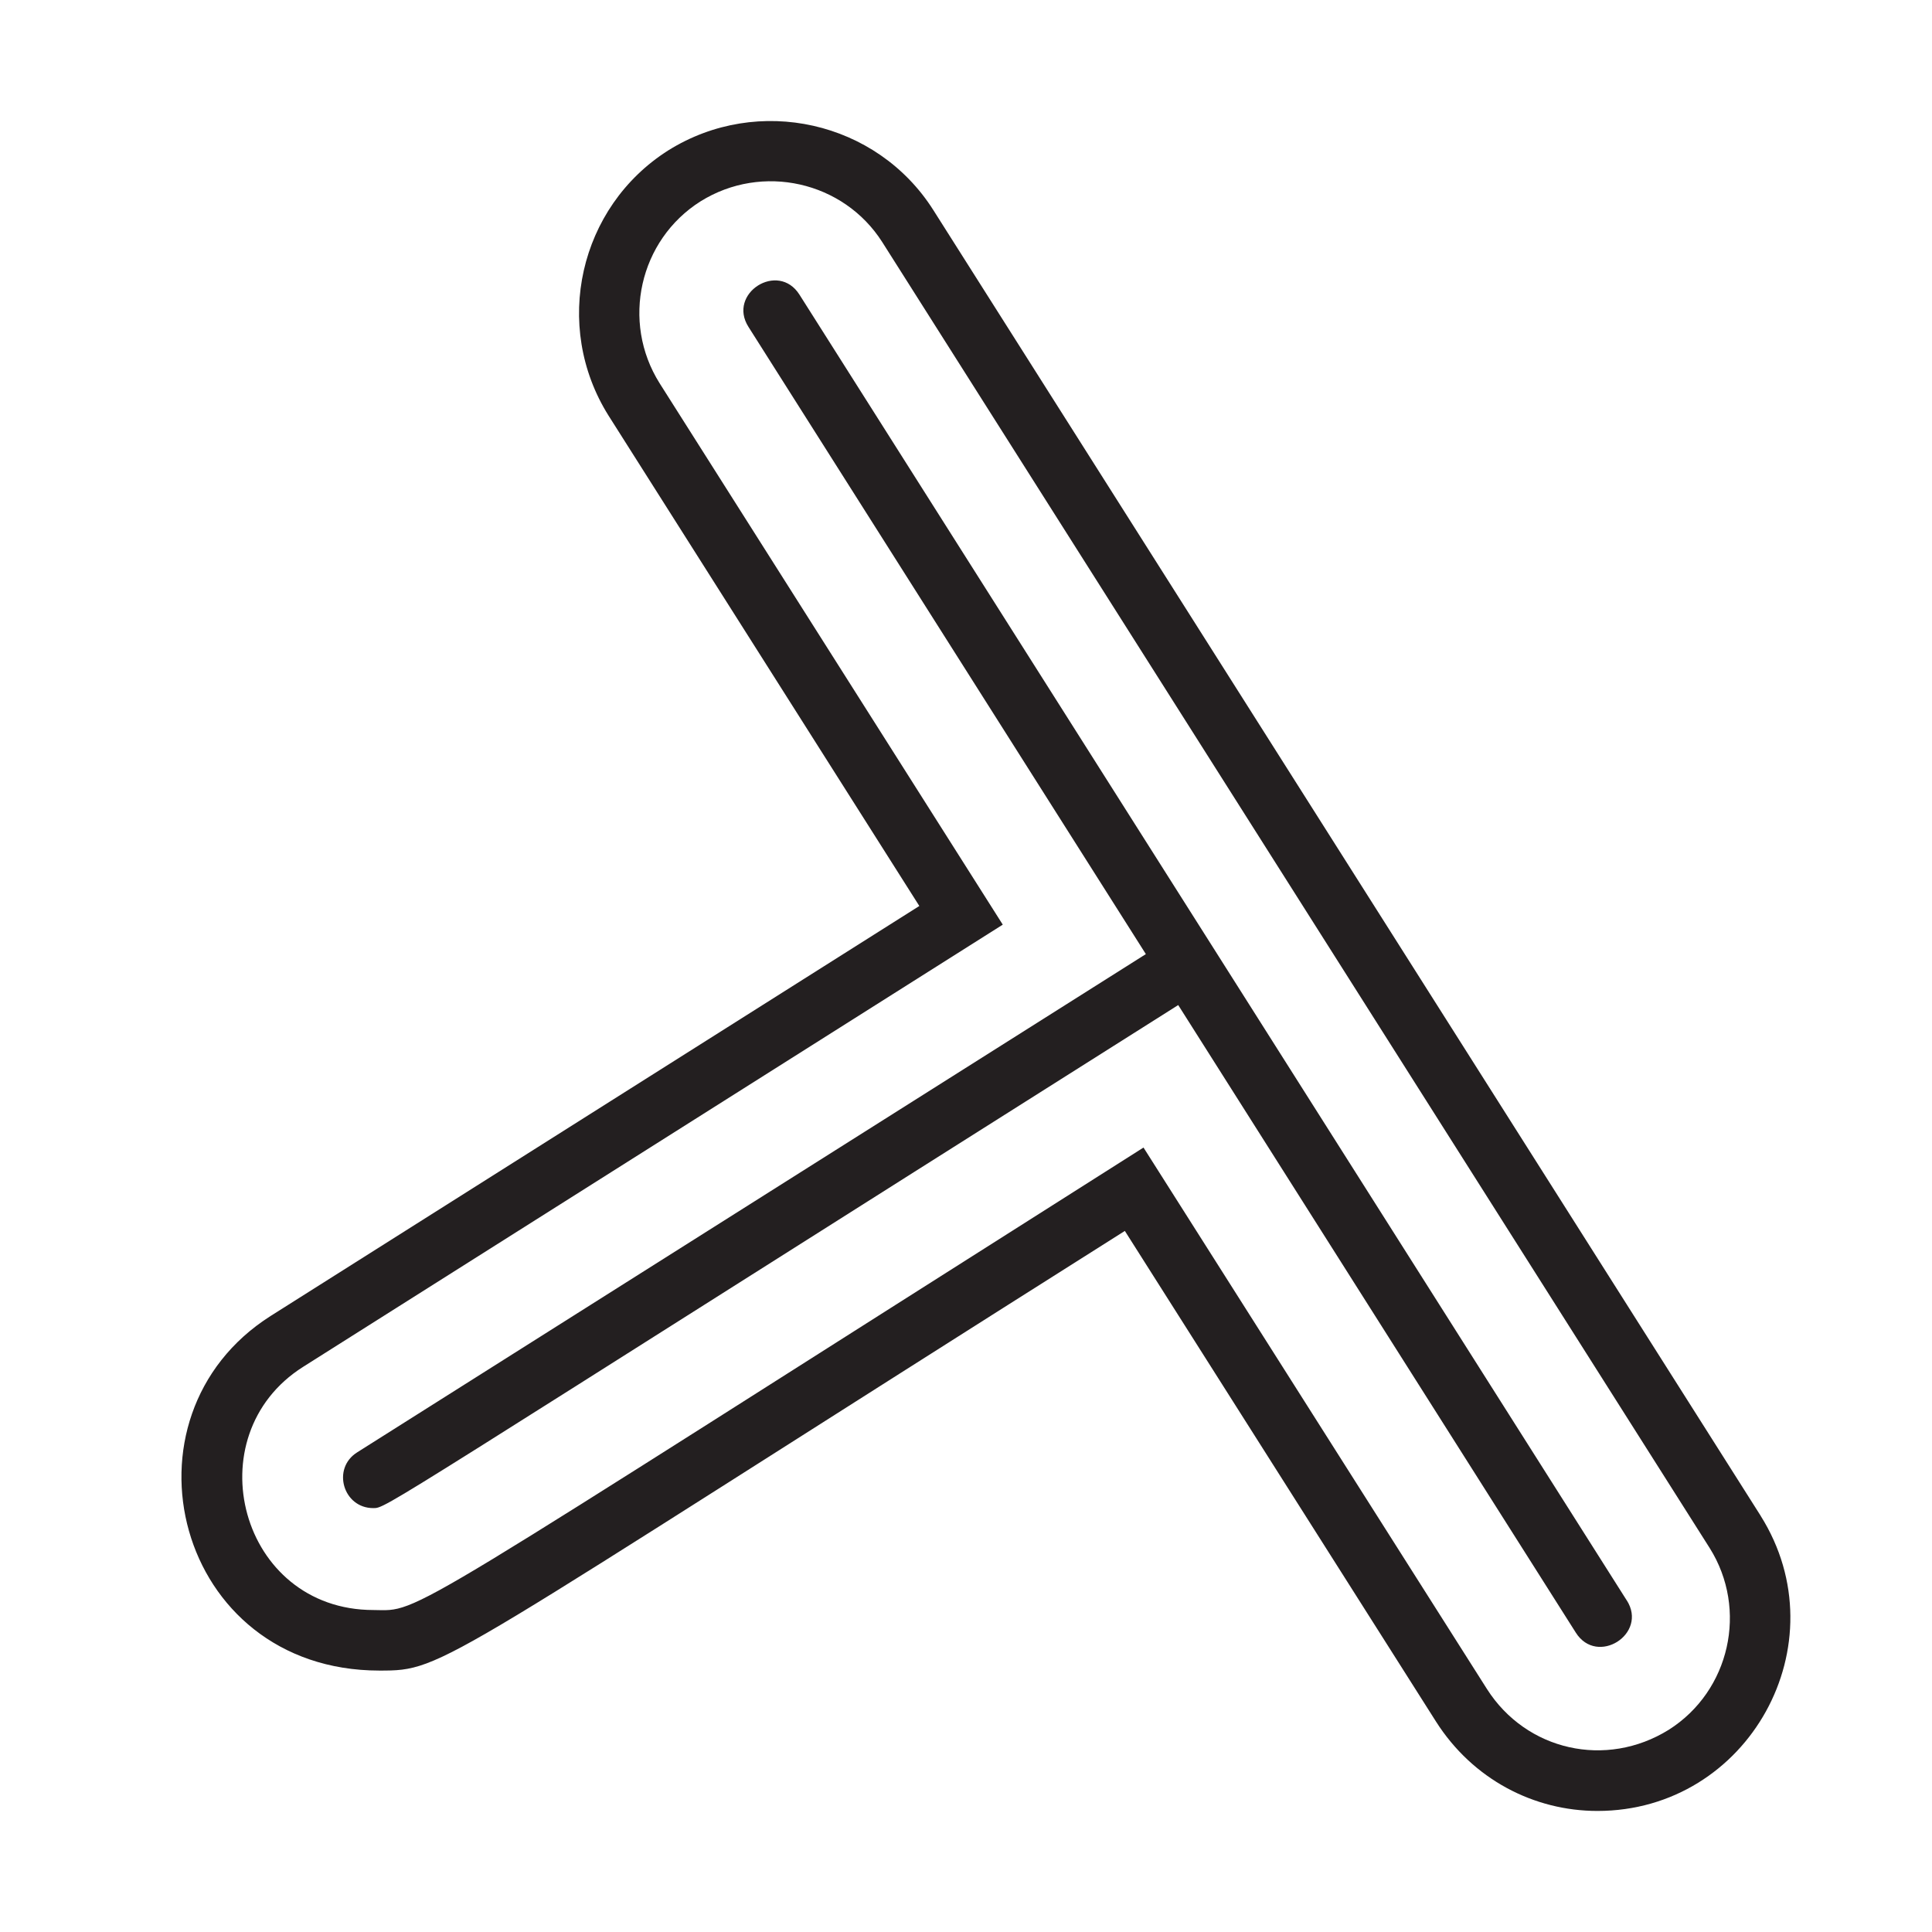 <?xml version="1.0" encoding="UTF-8"?><svg id="icons" xmlns="http://www.w3.org/2000/svg" viewBox="0 0 32 32"><defs><style>.cls-1{fill:none;}.cls-2{fill:#231f20;}</style></defs><rect class="cls-1" width="32" height="32"/><path class="cls-2" d="M29.162,25.106L15.456,3.475c-.935-1.47-2.899-1.913-4.386-.985-1.48.937-1.925,2.906-.99,4.395l5.147,8.121-10.742,6.789c-2.633,1.668-1.58,5.873,1.798,5.875,1.099,0,.869-.027,12.348-7.282l5.154,8.127c.61.959,1.624,1.48,2.673,1.48,2.505,0,4.037-2.767,2.704-4.888ZM27.641,28.65c-1.039.646-2.36.348-3.012-.674l-5.689-8.969c-12.53,7.941-11.946,7.668-12.754,7.66-2.214,0-2.969-2.888-1.165-4.028l11.588-7.324-5.683-8.966c-.642-1.021-.337-2.373.677-3.014,1.02-.636,2.368-.333,3.01.675l13.704,21.629c.641,1.019.335,2.37-.676,3.011ZM26.944,26.506c.356.557-.491,1.095-.844.535l-6.585-10.394c-13.292,8.397-13.109,8.332-13.333,8.332-.498,0-.691-.656-.267-.923l13.064-8.253-6.581-10.387c-.356-.557.491-1.095.844-.535l13.701,21.625Z"/></svg>